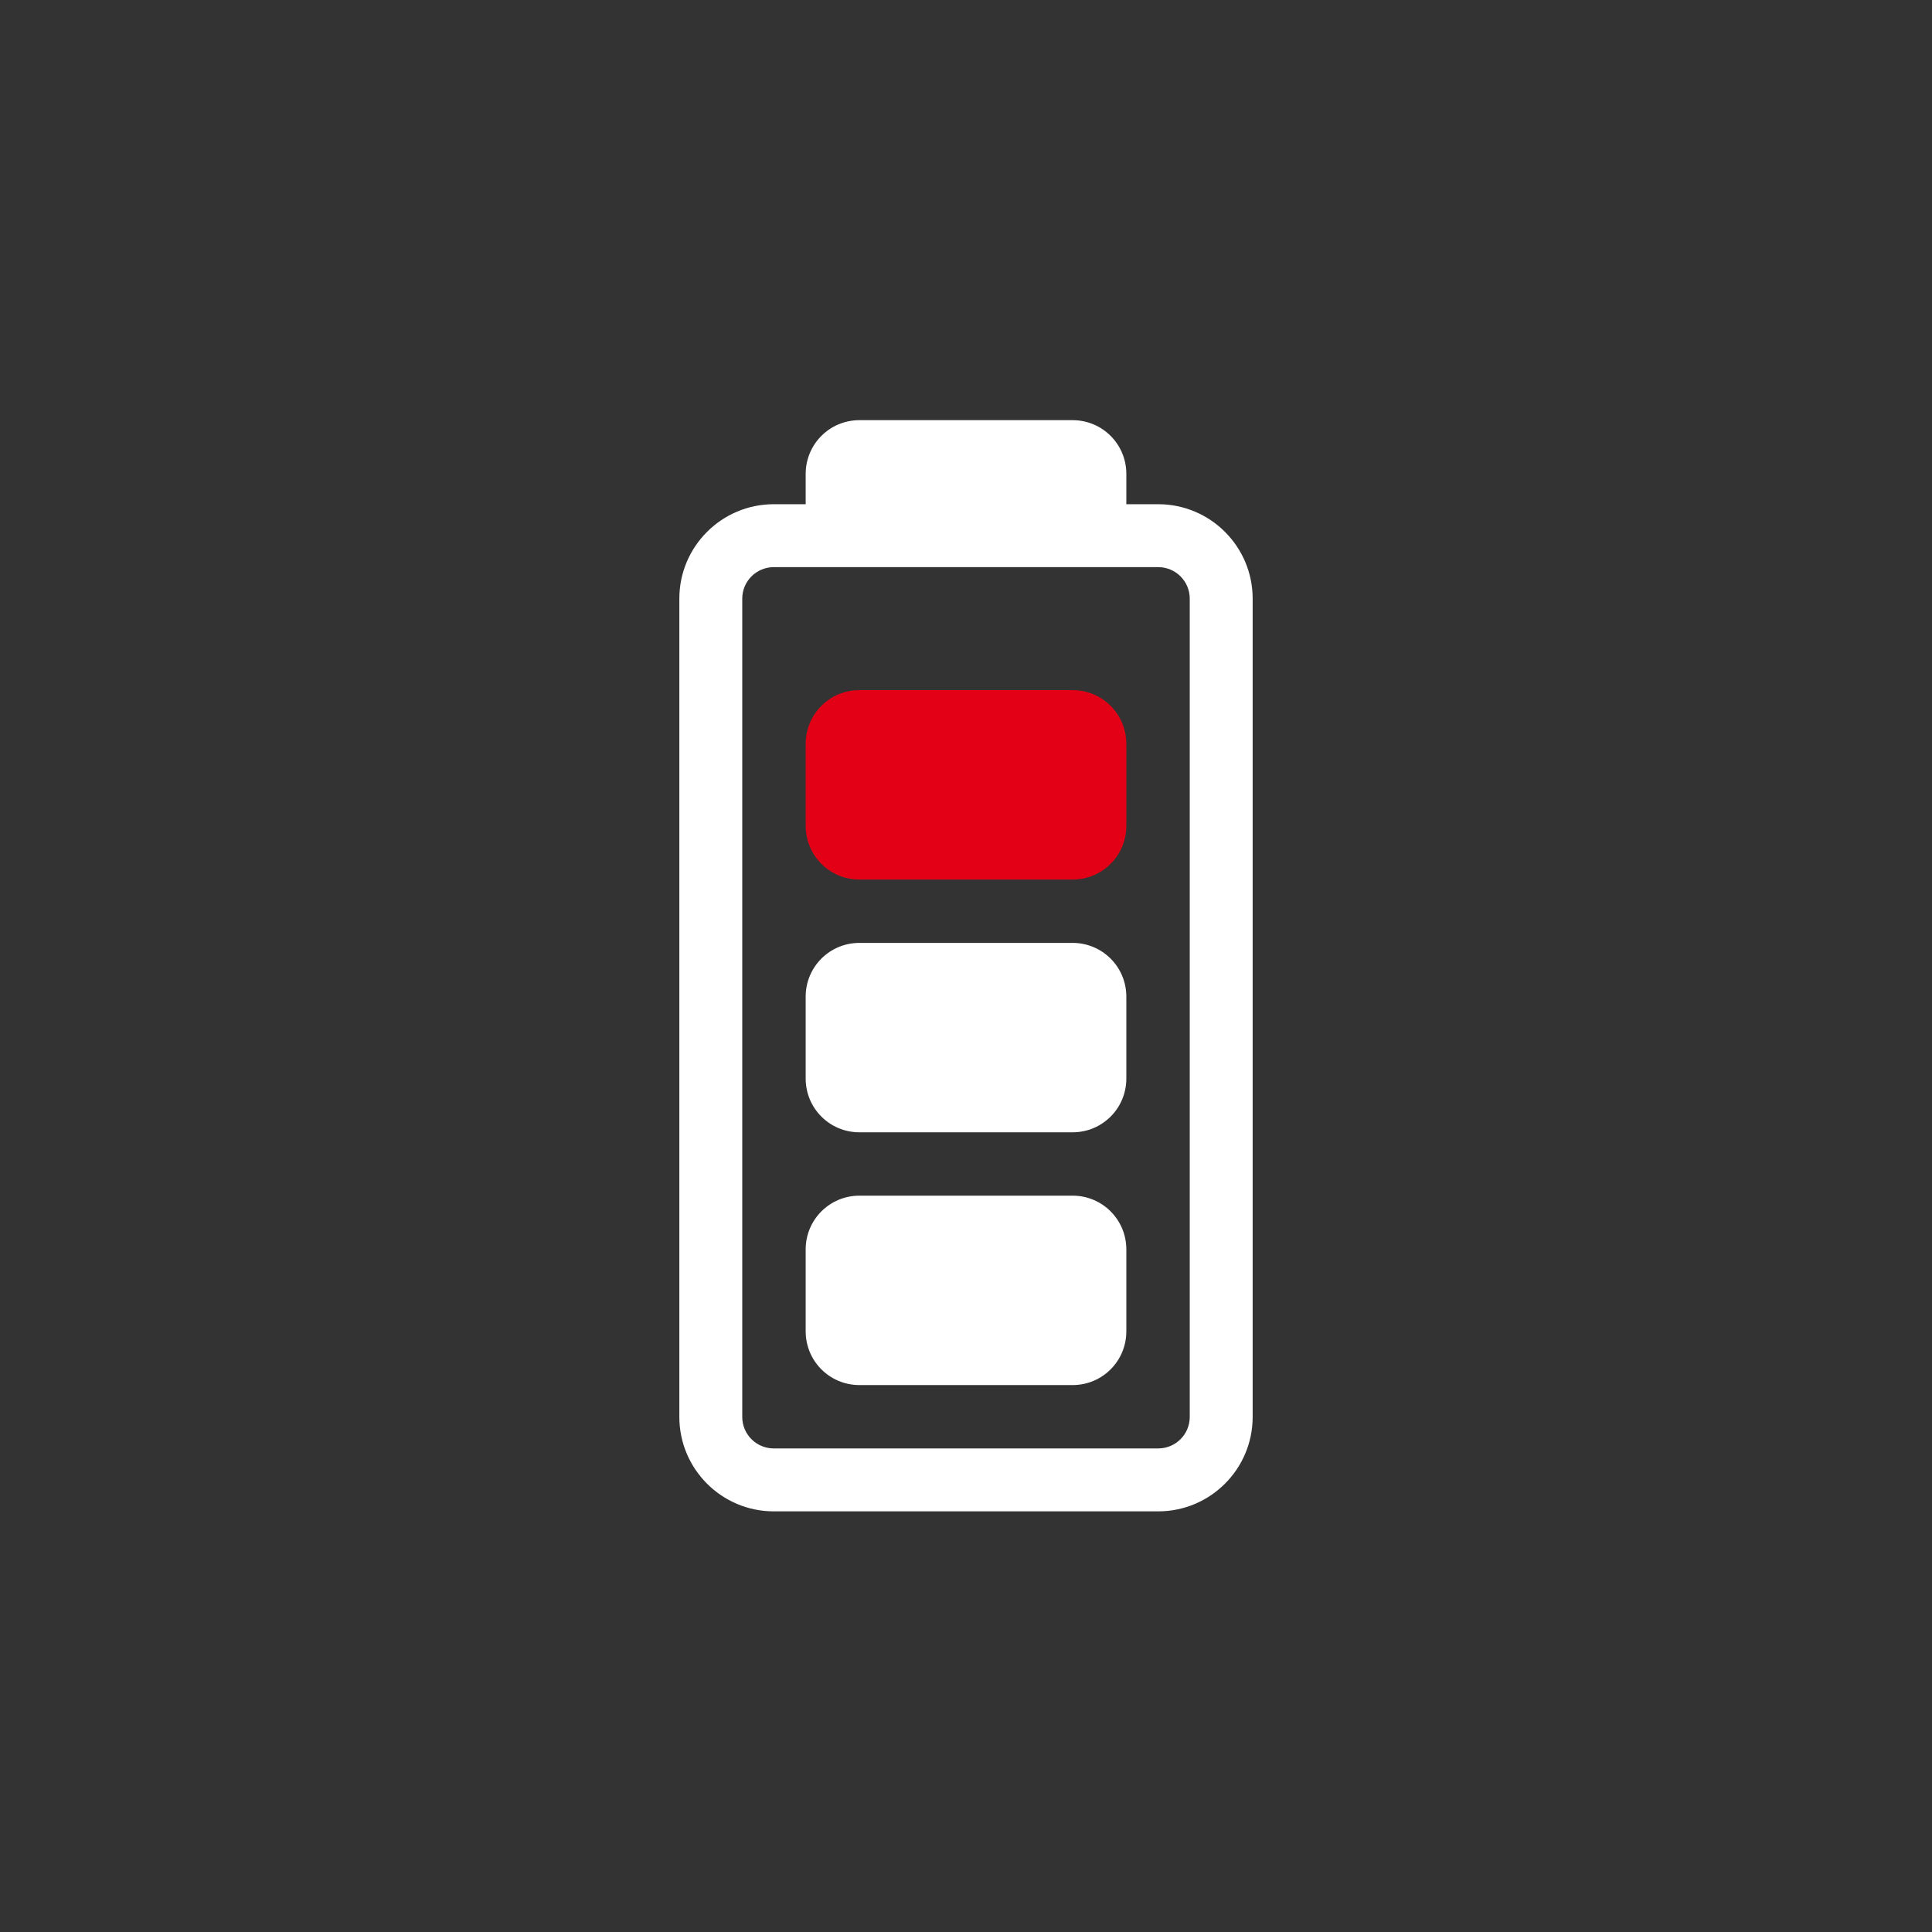 <?xml version="1.0" encoding="UTF-8" standalone="no"?>
<!-- Generator: Adobe Illustrator 19.0.0, SVG Export Plug-In . SVG Version: 6.00 Build 0)  -->

<svg
   xmlns:dc="http://purl.org/dc/elements/1.1/"
   xmlns:cc="http://creativecommons.org/ns#"
   xmlns:rdf="http://www.w3.org/1999/02/22-rdf-syntax-ns#"
   xmlns:svg="http://www.w3.org/2000/svg"
   xmlns="http://www.w3.org/2000/svg"
   xmlns:sodipodi="http://sodipodi.sourceforge.net/DTD/sodipodi-0.dtd"
   xmlns:inkscape="http://www.inkscape.org/namespaces/inkscape"
   version="1.1"
   id="Layer_1"
   x="0px"
   y="0px"
   viewBox="0 0 512 512"
   style="enable-background:new 0 0 512 512;"
   xml:space="preserve"
   sodipodi:docname="icon_battery_bright_red.svg"
   inkscape:version="0.92.3 (2405546, 2018-03-11)"><rect x="0" y="0" width="512" height="512" fill="#333333" stroke="none"/><defs
   id="defs53" /><sodipodi:namedview
   pagecolor="#ffffff"
   bordercolor="#666666"
   borderopacity="1"
   objecttolerance="10"
   gridtolerance="10"
   guidetolerance="10"
   inkscape:pageopacity="0"
   inkscape:pageshadow="2"
   inkscape:window-width="1920"
   inkscape:window-height="1018"
   id="namedview51"
   showgrid="false"
   inkscape:zoom="1.3"
   inkscape:cx="240.44727"
   inkscape:cy="269.8384"
   inkscape:window-x="1920"
   inkscape:window-y="0"
   inkscape:window-maximized="1"
   inkscape:current-layer="Layer_1"
   inkscape:snap-smooth-nodes="true"
   inkscape:snap-global="false"
   showguides="true"
   inkscape:guide-bbox="true"><sodipodi:guide
     position="558.644,635.661"
     orientation="0,1"
     id="guide850"
     inkscape:locked="false" /></sodipodi:namedview>



<g
   id="g20">
</g>
<g
   id="g22">
</g>
<g
   id="g24">
</g>
<g
   id="g26">
</g>
<g
   id="g28">
</g>
<g
   id="g30">
</g>
<g
   id="g32">
</g>
<g
   id="g34">
</g>
<g
   id="g36">
</g>
<g
   id="g38">
</g>
<g
   id="g40">
</g>
<g
   id="g42">
</g>
<g
   id="g44">
</g>
<g
   id="g46">
</g>
<g
   id="g48">
</g>
<g
   id="g873"><path
     sodipodi:nodetypes="sscsssssssscssssssssssss"
     inkscape:connector-curvature="0"
     id="path2-9"
     d="m 227.762,111.348 c -7.894,0 -14.25,6.356 -14.25,14.25 v 8.025 h -8.467 c -13.794,0 -25.012,11.221 -25.012,25.014 v 216.873 c 0,13.79 11.221,25.014 25.012,25.014 h 101.908 c 13.798,0 25.014,-11.224 25.014,-25.014 V 158.637 c 0,-13.792 -11.215,-25.014 -25.014,-25.014 h -8.461 v -8.025 c 0,-7.894 -6.356,-14.25 -14.25,-14.25 z m -22.717,38.951 h 101.908 c 4.599,0 8.342,3.742 8.342,8.338 v 216.875 c 0,4.595 -3.742,8.336 -8.342,8.336 h -101.908 c -4.599,0 -8.34,-3.734 -8.34,-8.336 V 158.637 c 0,-4.595 3.74,-8.338 8.34,-8.338 z"
     style="fill:#ffffff;fill-opacity:1;stroke-width:1" /><path
     sodipodi:nodetypes="sssssssss"
     inkscape:connector-curvature="0"
     id="rect833"
     d="m 227.762,316.862 h 56.48 c 7.894,0 14.25,6.355 14.25,14.25 v 21.698 c 0,7.894 -6.355,14.25 -14.25,14.25 h -56.48 c -7.894,0 -14.25,-6.355 -14.25,-14.25 v -21.698 c 0,-7.894 6.355,-14.25 14.25,-14.25 z"
     style="opacity:1;fill:#ffffff;fill-opacity:1;stroke:none;stroke-width:16.762;stroke-linecap:round;stroke-miterlimit:4;stroke-dasharray:none;stroke-opacity:1" /><path
     style="opacity:1;fill:#ffffff;fill-opacity:1;stroke:none;stroke-width:16.762;stroke-linecap:round;stroke-miterlimit:4;stroke-dasharray:none;stroke-opacity:1"
     d="m 227.762,249.877 h 56.48 c 7.894,0 14.25,6.355 14.25,14.25 v 21.698 c 0,7.894 -6.355,14.25 -14.25,14.25 h -56.48 c -7.894,0 -14.25,-6.355 -14.25,-14.25 v -21.698 c 0,-7.894 6.355,-14.25 14.25,-14.25 z"
     id="path855"
     inkscape:connector-curvature="0"
     sodipodi:nodetypes="sssssssss" /><path
     sodipodi:nodetypes="sssssssss"
     inkscape:connector-curvature="0"
     id="path857"
     d="m 227.762,182.893 h 56.48 c 7.894,0 14.25,6.355 14.25,14.25 v 21.698 c 0,7.894 -6.355,14.25 -14.25,14.25 h -56.48 c -7.894,0 -14.25,-6.355 -14.25,-14.25 v -21.698 c 0,-7.894 6.355,-14.25 14.25,-14.25 z"
     style="opacity:1;fill:#e30016;fill-opacity:1;stroke:none;stroke-width:16.762;stroke-linecap:round;stroke-miterlimit:4;stroke-dasharray:none;stroke-opacity:1" /></g></svg>